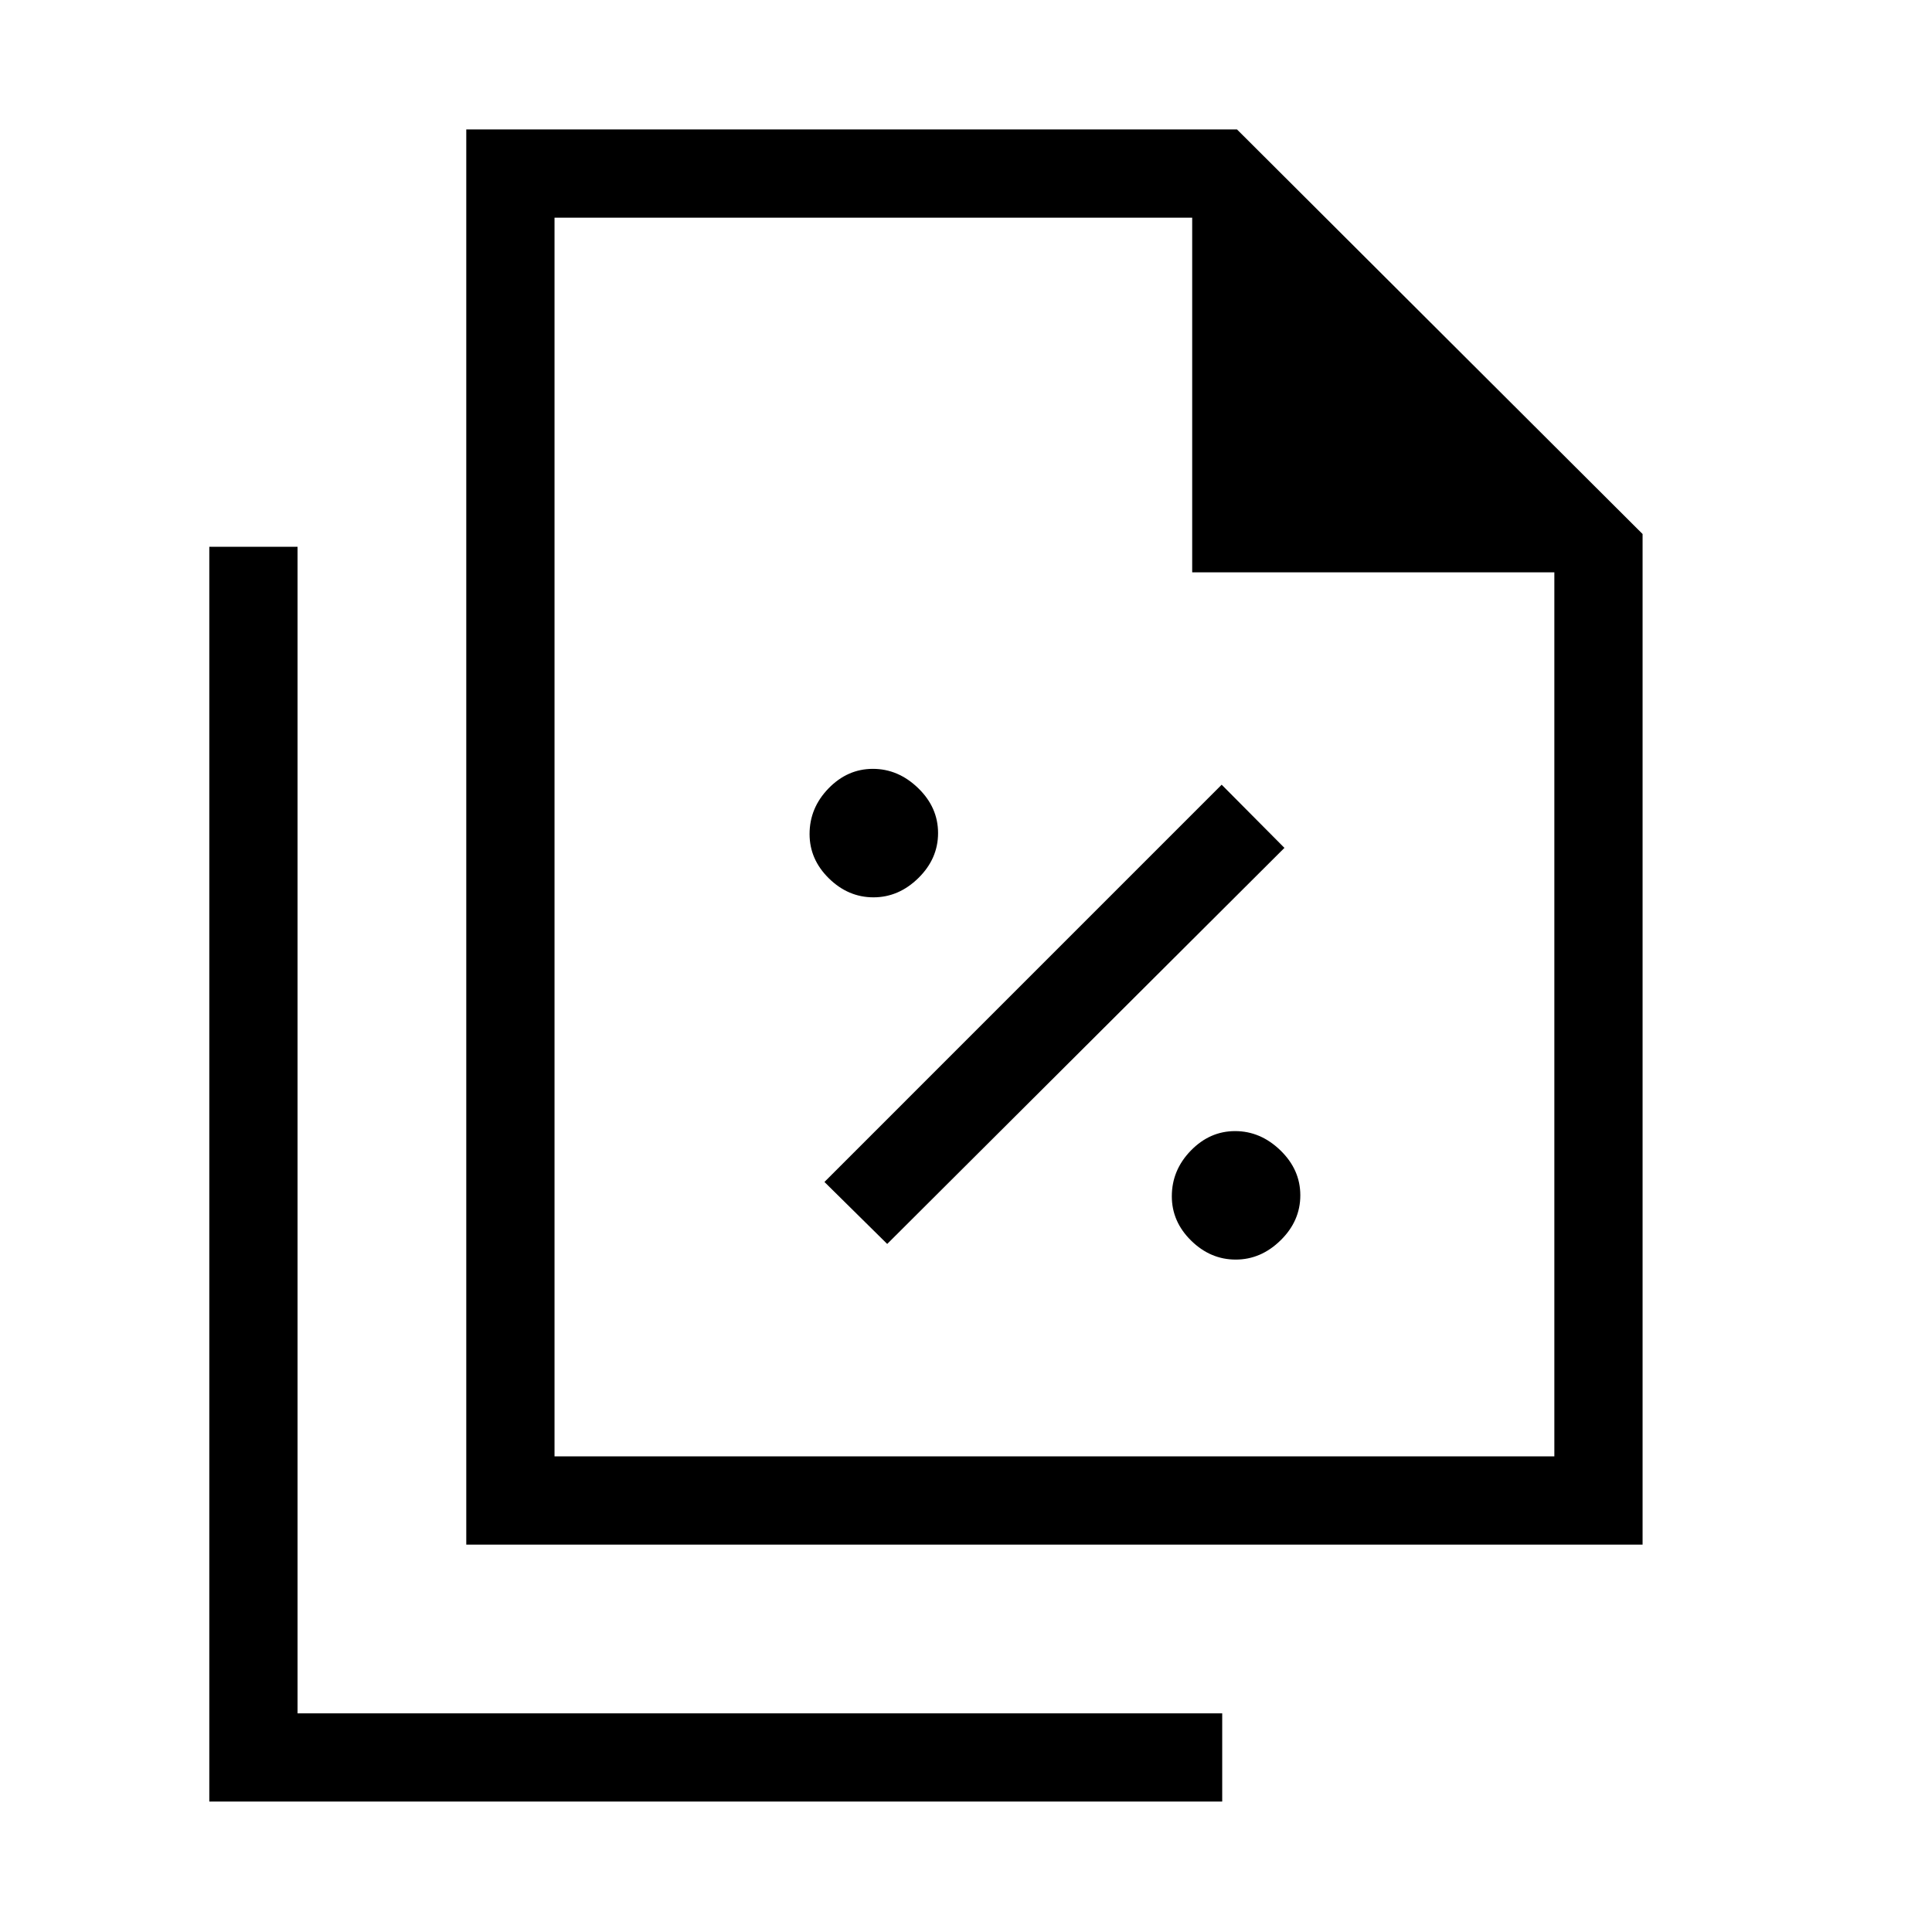 <svg xmlns="http://www.w3.org/2000/svg" height="48" viewBox="0 -960 960 960" width="48"><path d="M434.02-514.12q12.56 0 22.33-9.6 9.77-9.6 9.77-22.34 0-12.75-9.89-22.33-9.89-9.57-22.5-9.57t-22.04 9.71q-9.42 9.7-9.42 22.68 0 12.61 9.6 22.03 9.6 9.42 22.15 9.42Zm6.83 172.23 197.38-196.8-31.19-31.39-197.38 197.39 31.19 30.8Zm173.17 7.77q12.56 0 22.33-9.6 9.77-9.6 9.77-22.34 0-12.75-9.89-22.33-9.89-9.57-22.5-9.57t-22.04 9.71q-9.42 9.7-9.42 22.68 0 12.61 9.6 22.03 9.6 9.42 22.15 9.42ZM231.69-192.5v-703.19h382.96l201.54 201.04v502.15h-584.5Zm360.7-483.12v-176.23H275.54v615.5h496.81v-439.27H592.39ZM104-64.81v-623.5h43.85v579.66h459.46v43.84H104Zm171.54-787.04v176.23-176.23 615.5-615.5Z"/></svg>